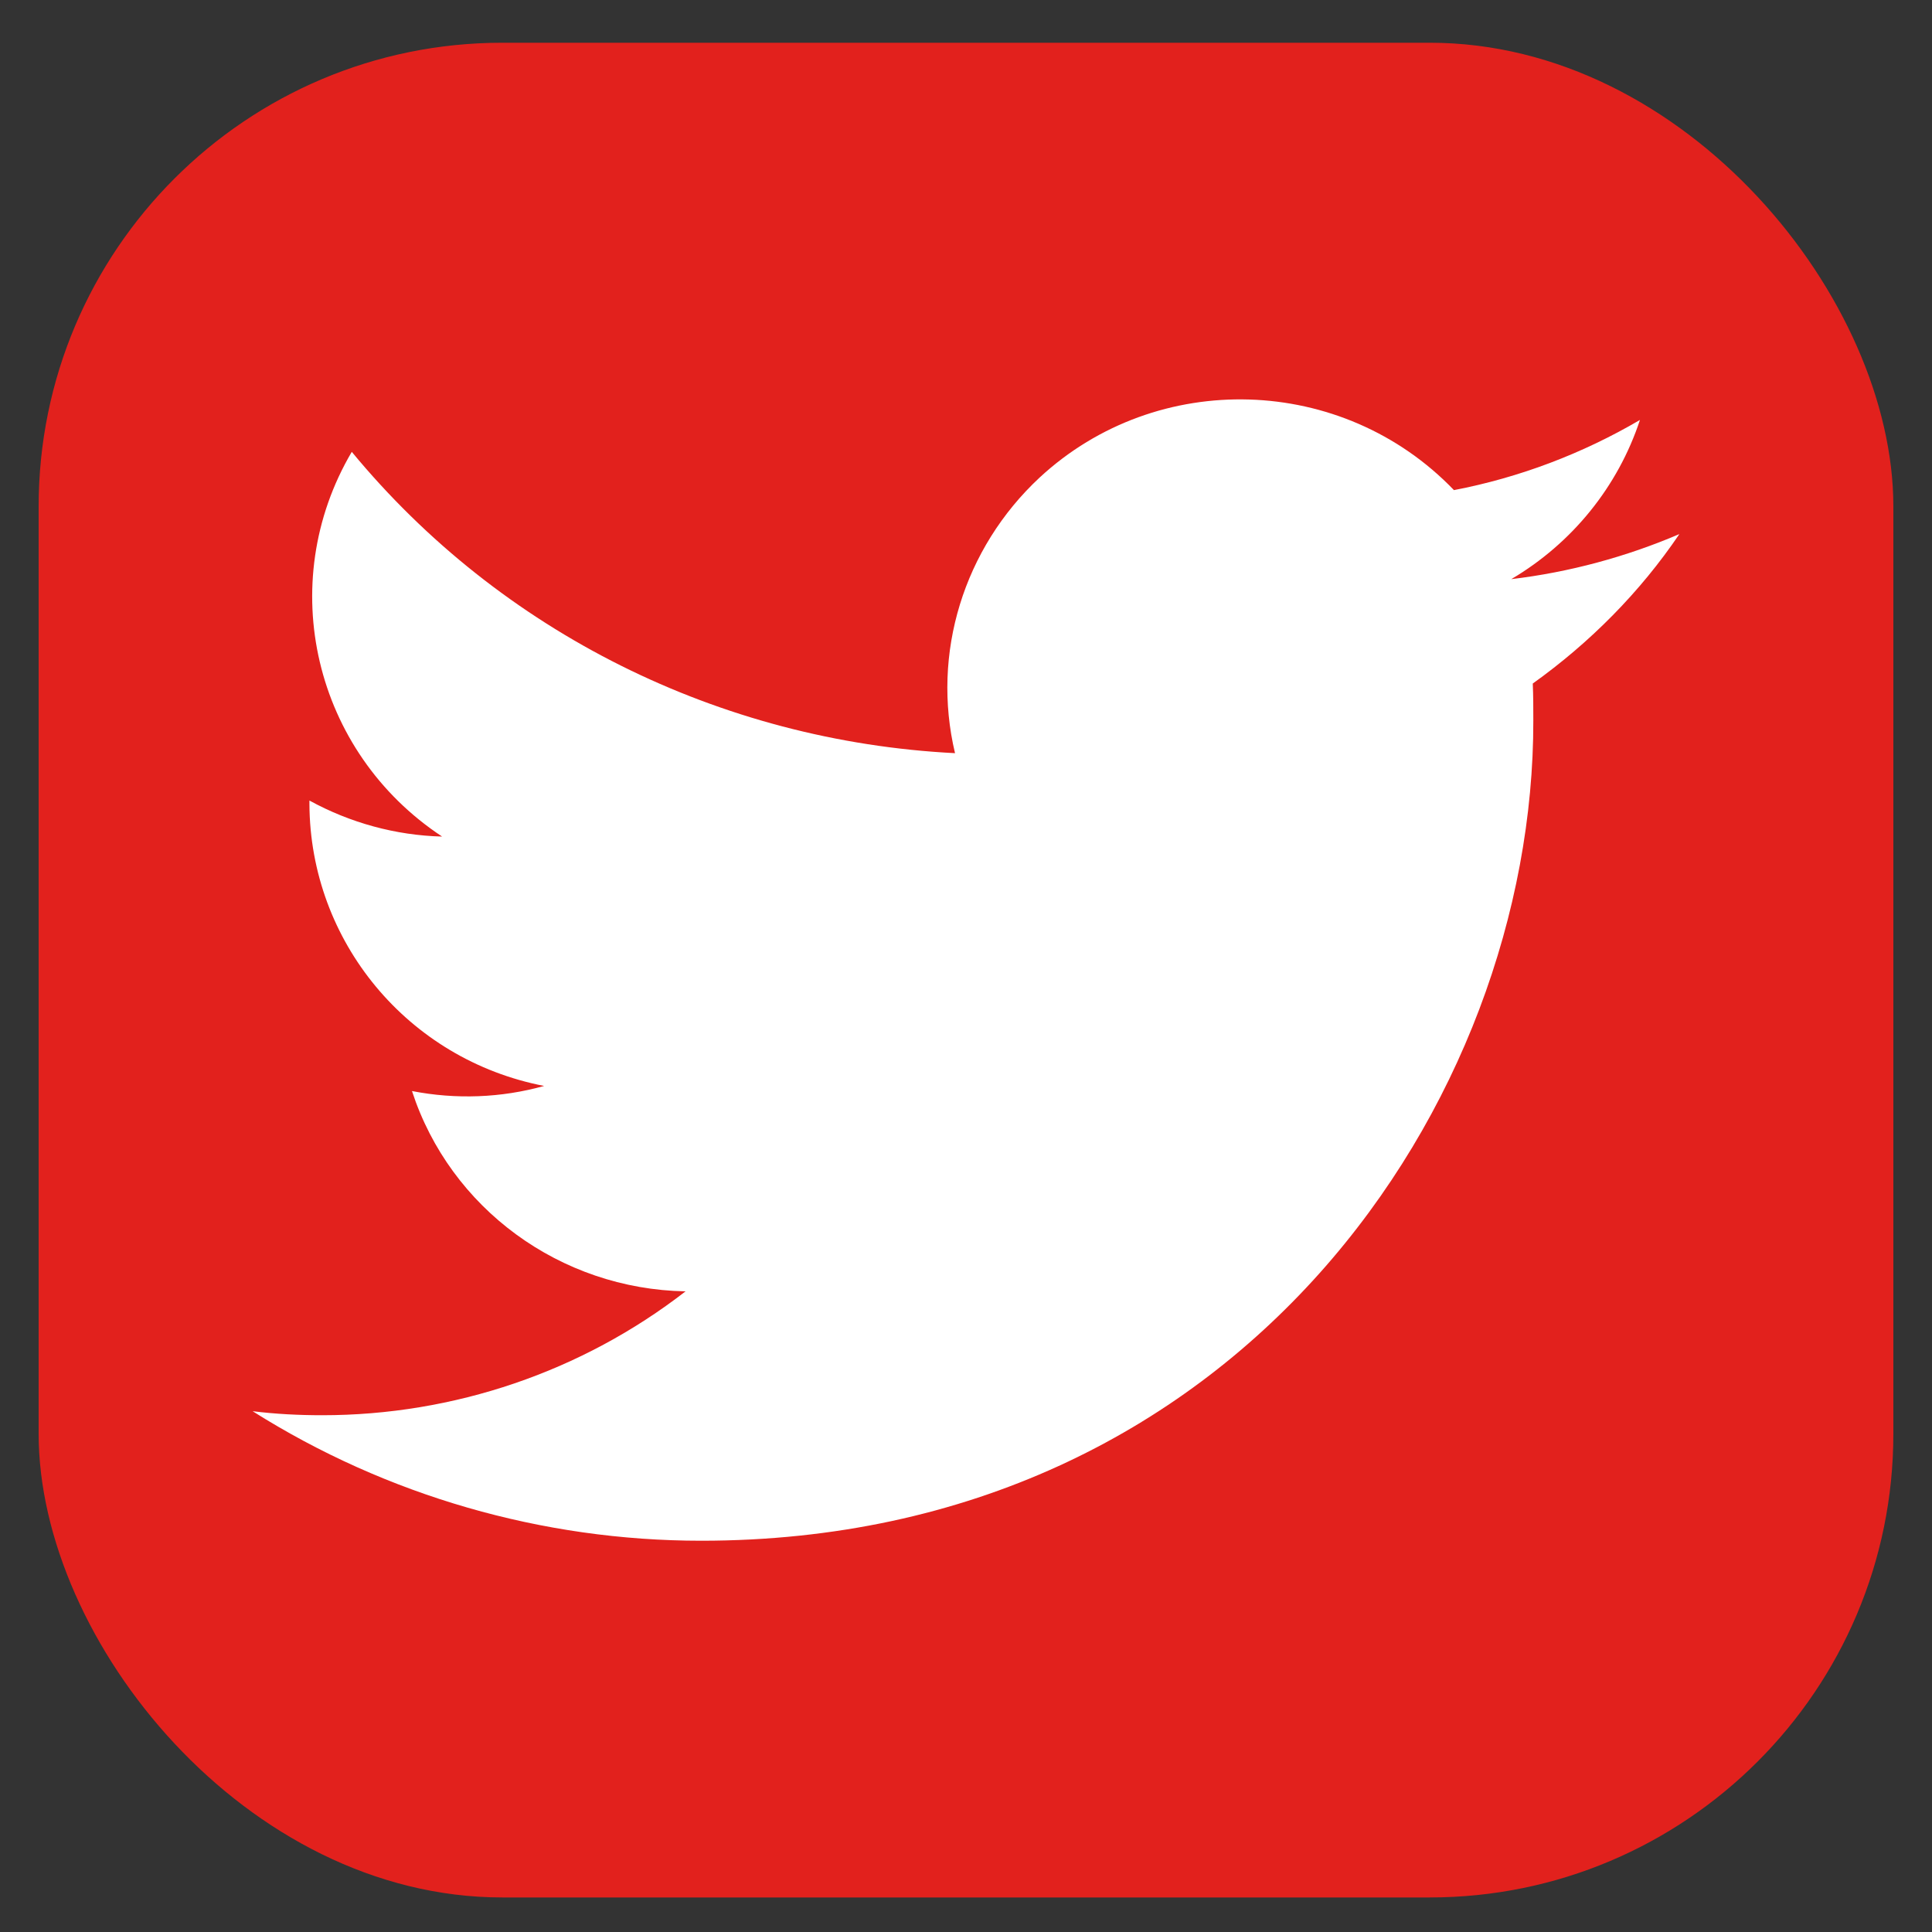 <svg width="25" height="25" viewBox="0 0 25 25" fill="none" xmlns="http://www.w3.org/2000/svg">
<rect x="0" y="0" width="25" height="25" fill="#333333" stroke="none"/>
<rect x="0.5" y="0.553" width="24" height="24" rx="6" fill="#E2211D"/>
<path d="M19.834 8.845C19.841 9.008 19.841 9.163 19.841 9.325C19.849 14.251 16.039 19.937 9.073 19.937C7.019 19.937 5.001 19.354 3.269 18.261C3.569 18.298 3.869 18.313 4.169 18.313C5.871 18.313 7.528 17.751 8.871 16.71C7.251 16.681 5.826 15.639 5.331 14.118C5.901 14.229 6.486 14.207 7.041 14.052C5.279 13.712 4.012 12.183 4.004 10.404C4.004 10.389 4.004 10.374 4.004 10.359C4.529 10.647 5.121 10.81 5.721 10.825C4.064 9.732 3.547 7.553 4.552 5.847C6.479 8.181 9.313 9.591 12.358 9.746C12.05 8.454 12.47 7.095 13.452 6.18C14.975 4.769 17.374 4.843 18.814 6.342C19.661 6.18 20.479 5.869 21.221 5.434C20.936 6.298 20.344 7.029 19.556 7.494C20.306 7.405 21.041 7.206 21.731 6.911C21.221 7.664 20.576 8.314 19.834 8.845Z" fill="white"/>
</svg>
